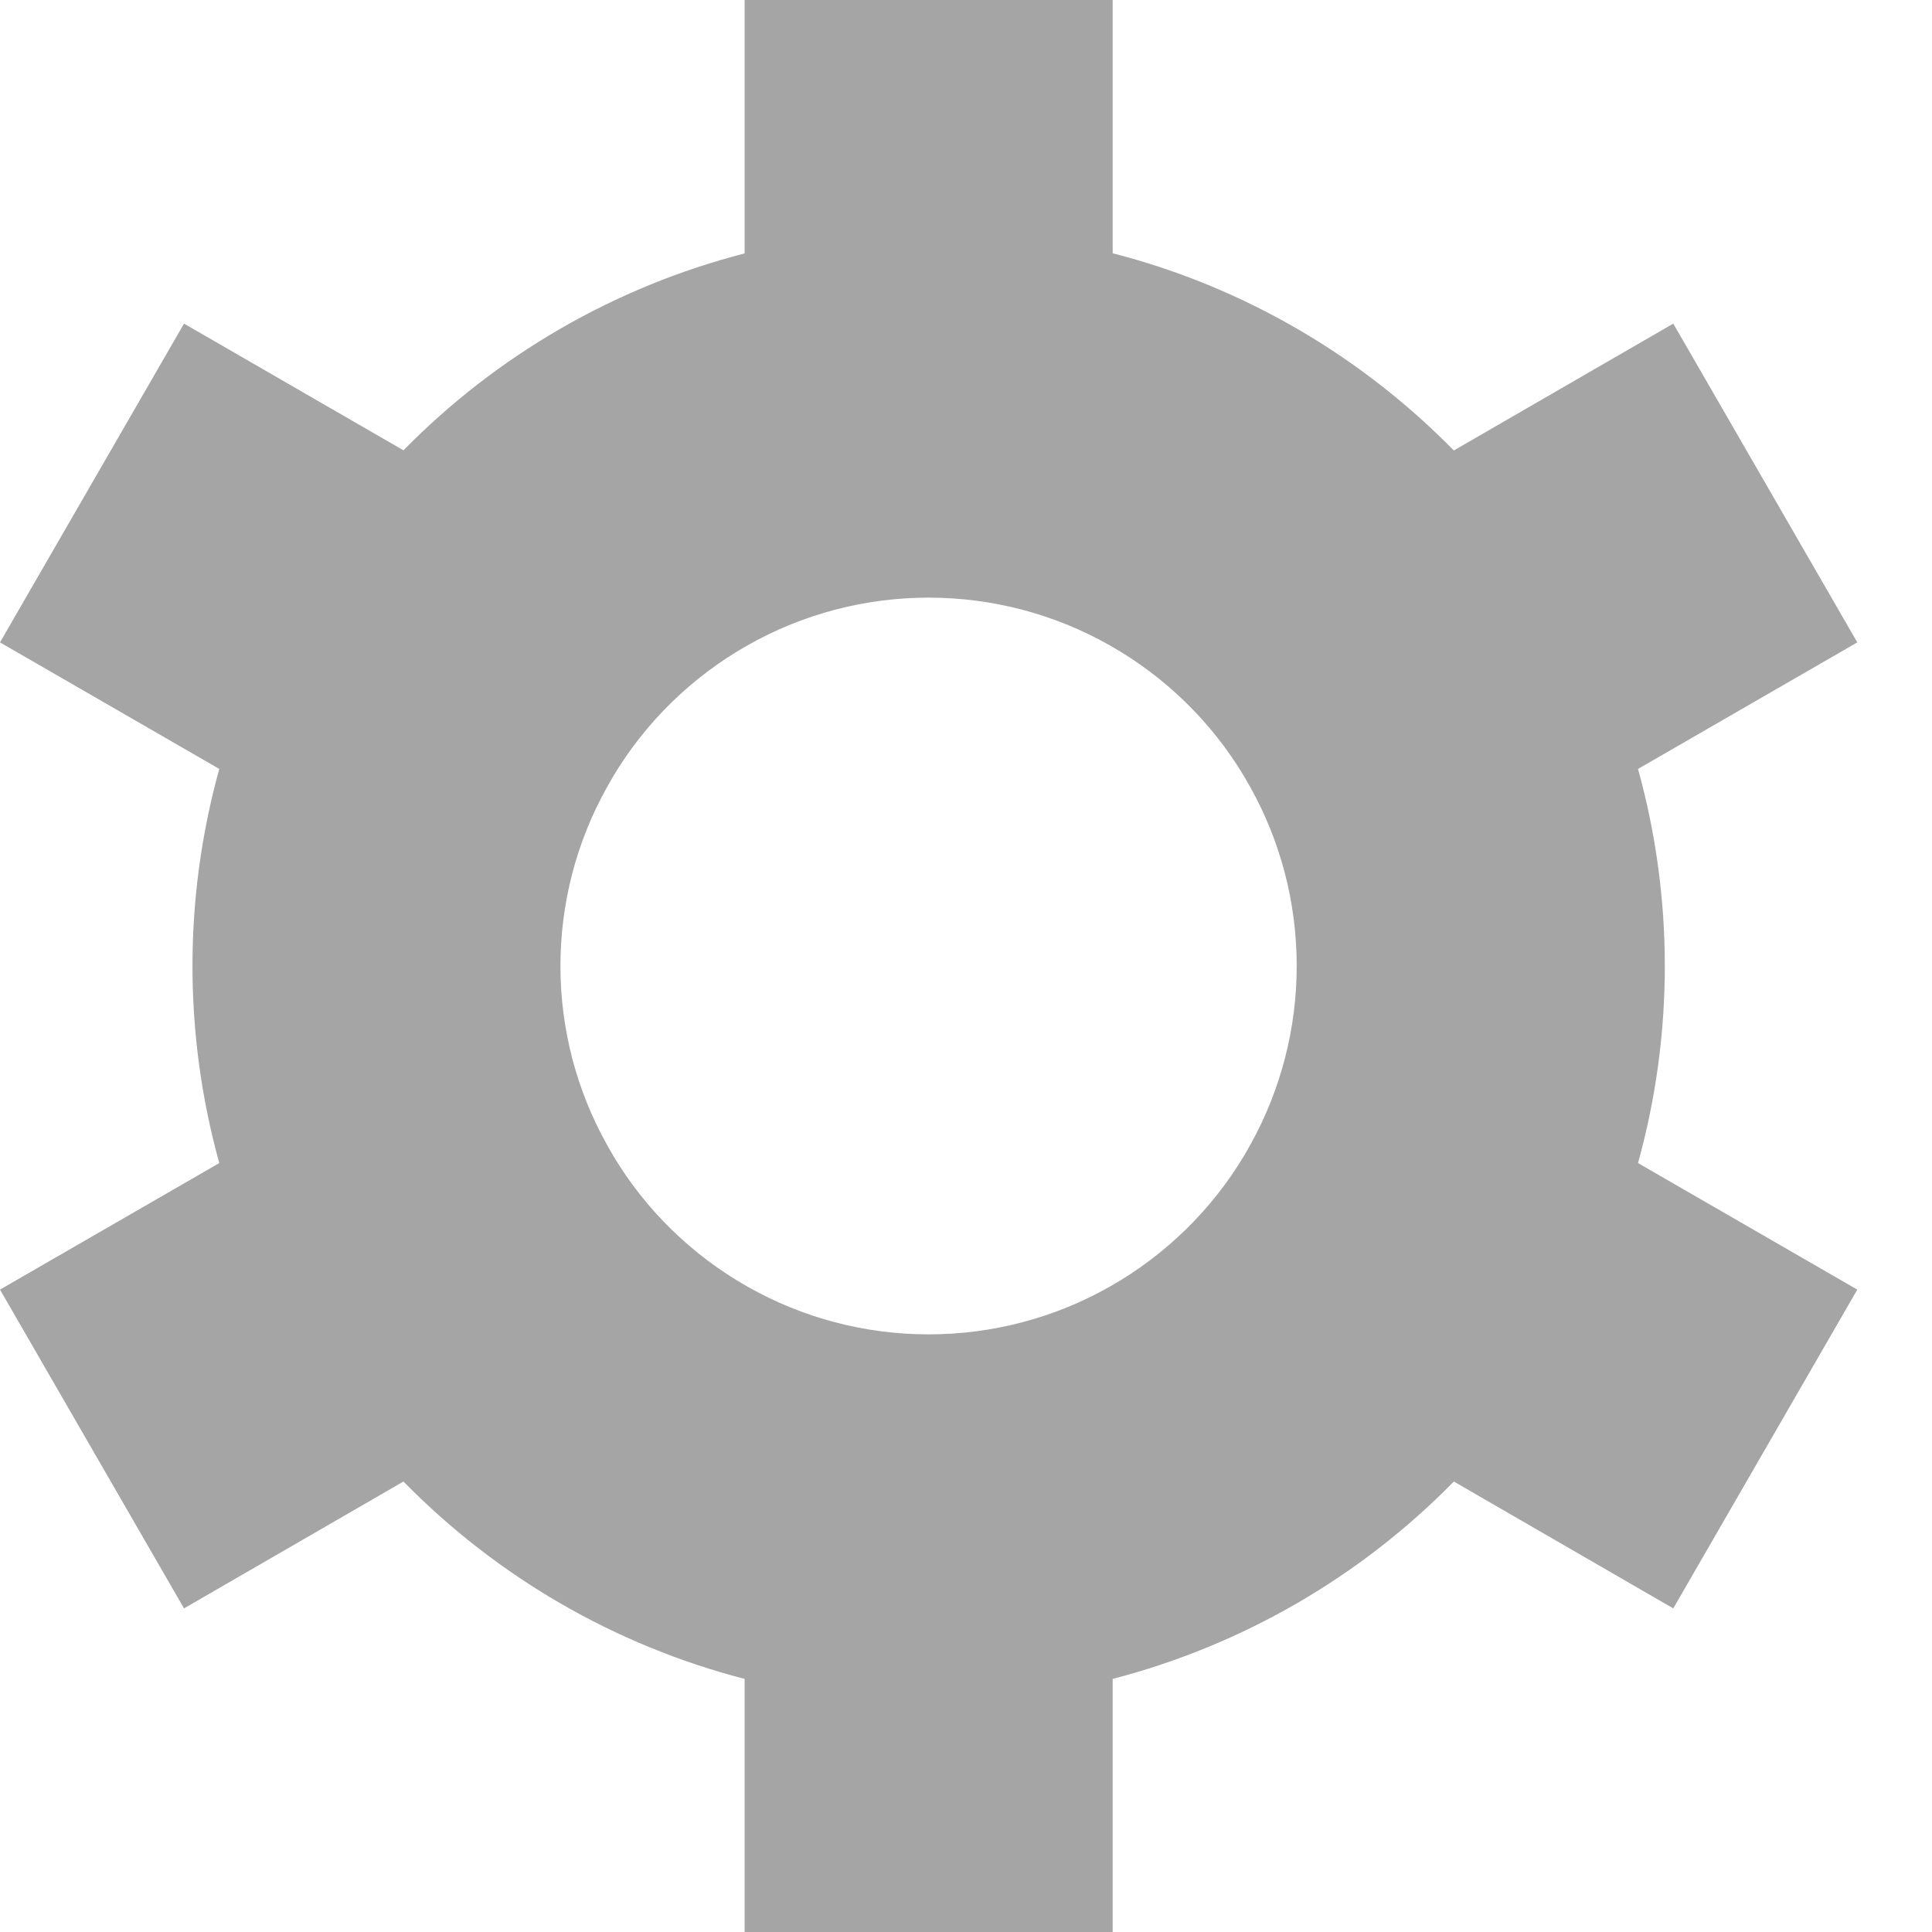 <svg width="12" height="12" viewBox="0 0 12 12" fill="none" xmlns="http://www.w3.org/2000/svg">
<path d="M6.911 0V1.573C7.728 1.783 8.456 2.213 9.03 2.798L10.393 2.01L11.536 3.99L10.174 4.776C10.396 5.577 10.396 6.423 10.174 7.224L11.536 8.01L10.393 9.99L9.03 9.202C8.448 9.796 7.715 10.219 6.911 10.428V12H4.625V10.428C3.821 10.22 3.088 9.796 2.506 9.202L1.143 9.99L0 8.01L1.362 7.224C1.14 6.423 1.14 5.577 1.362 4.776L0 3.99L1.143 2.01L2.506 2.797C3.088 2.204 3.821 1.781 4.625 1.574V0H6.911ZM3.767 4.895C3.579 5.233 3.481 5.613 3.481 6C3.481 6.4 3.585 6.777 3.767 7.105L3.808 7.177C4.011 7.516 4.298 7.796 4.642 7.991C4.985 8.186 5.373 8.288 5.768 8.288C6.163 8.288 6.551 8.186 6.894 7.991C7.238 7.796 7.525 7.516 7.728 7.177L7.769 7.105C7.956 6.767 8.054 6.387 8.054 6C8.054 5.6 7.951 5.223 7.769 4.895L7.728 4.823C7.525 4.484 7.238 4.204 6.894 4.009C6.551 3.814 6.163 3.712 5.768 3.712C5.373 3.712 4.985 3.814 4.642 4.009C4.298 4.204 4.011 4.484 3.808 4.823L3.767 4.895Z" fill="#A5A5A5"/>
</svg>
